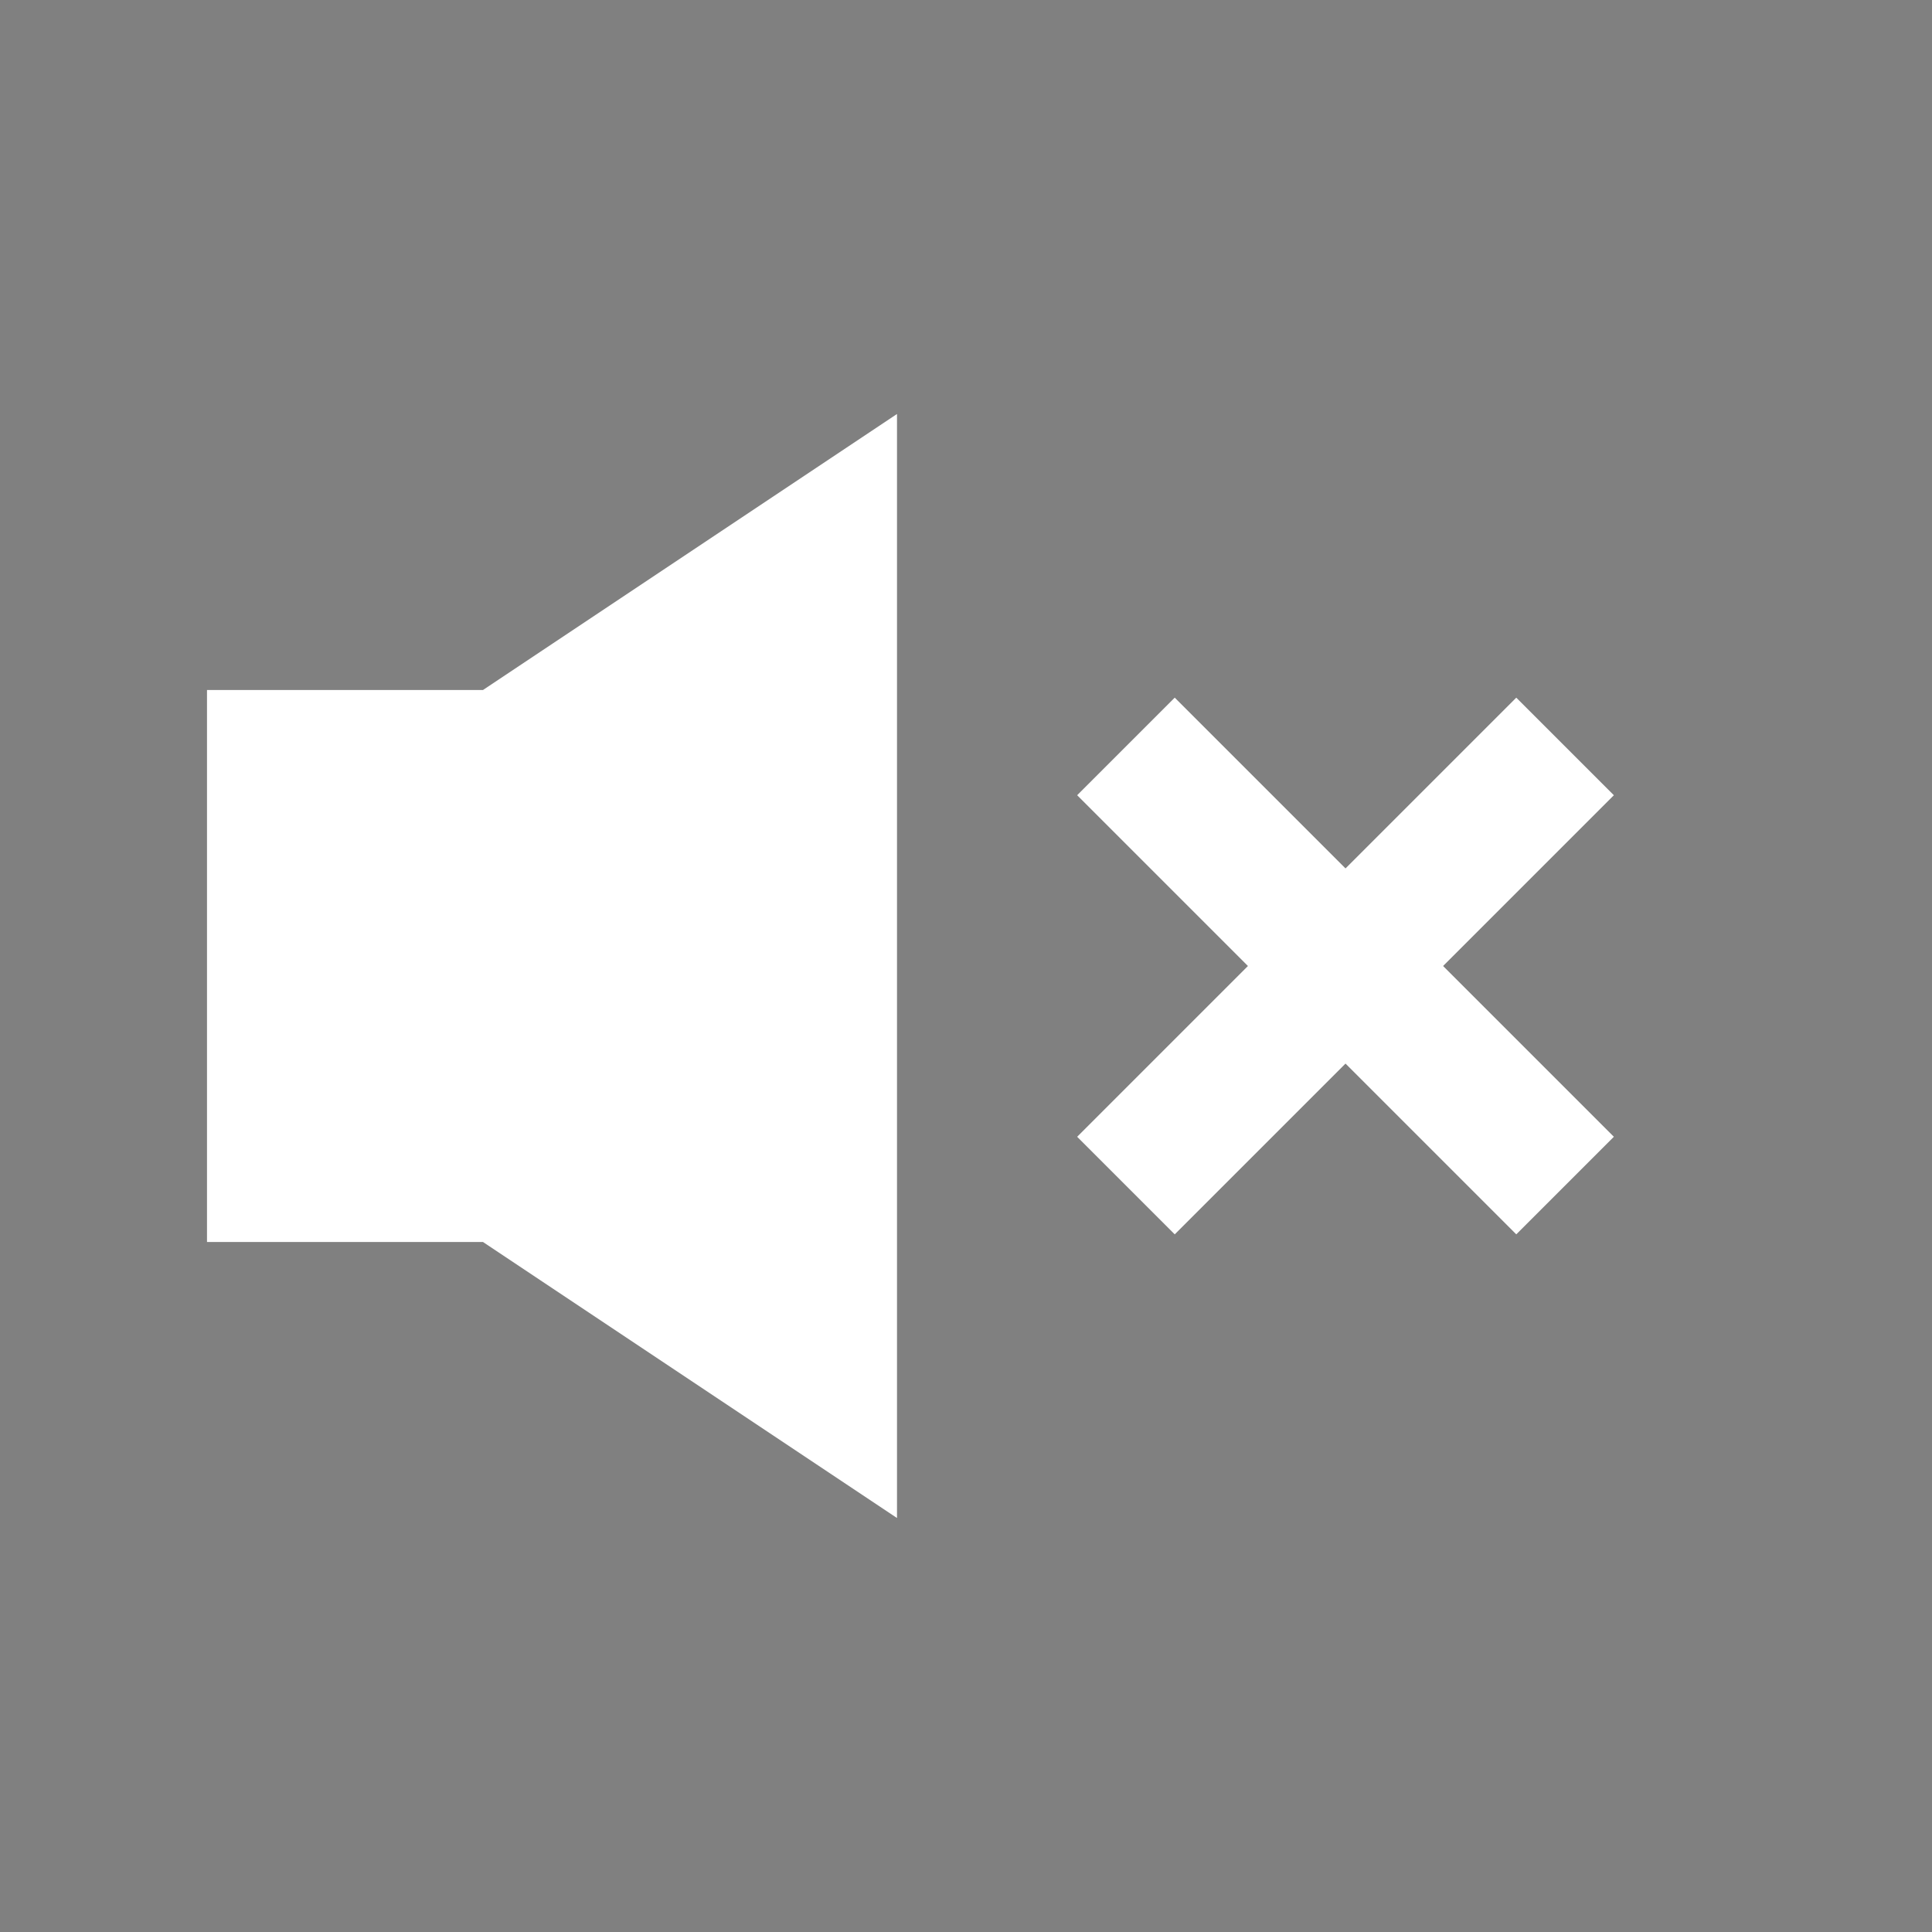 <svg xmlns="http://www.w3.org/2000/svg" width="28px" height="28px">
    <rect width="100%" height="100%" fill="#808080" stroke="none"/>
    <style>
        .a{stroke-width:2;stroke:white;}
    </style>
    <g fill="white">
        <polygon points="13 22 7 18 3 18 3 10 7 10 13 6"/>
    </g>
    <g transform="translate(19.5 14)rotate(-315)">
        <path d="M-4.5 0L4.5 0" class="a"/>
        <path d="M0-4.5L0 4.5" class="a"/>
    </g>
</svg>
